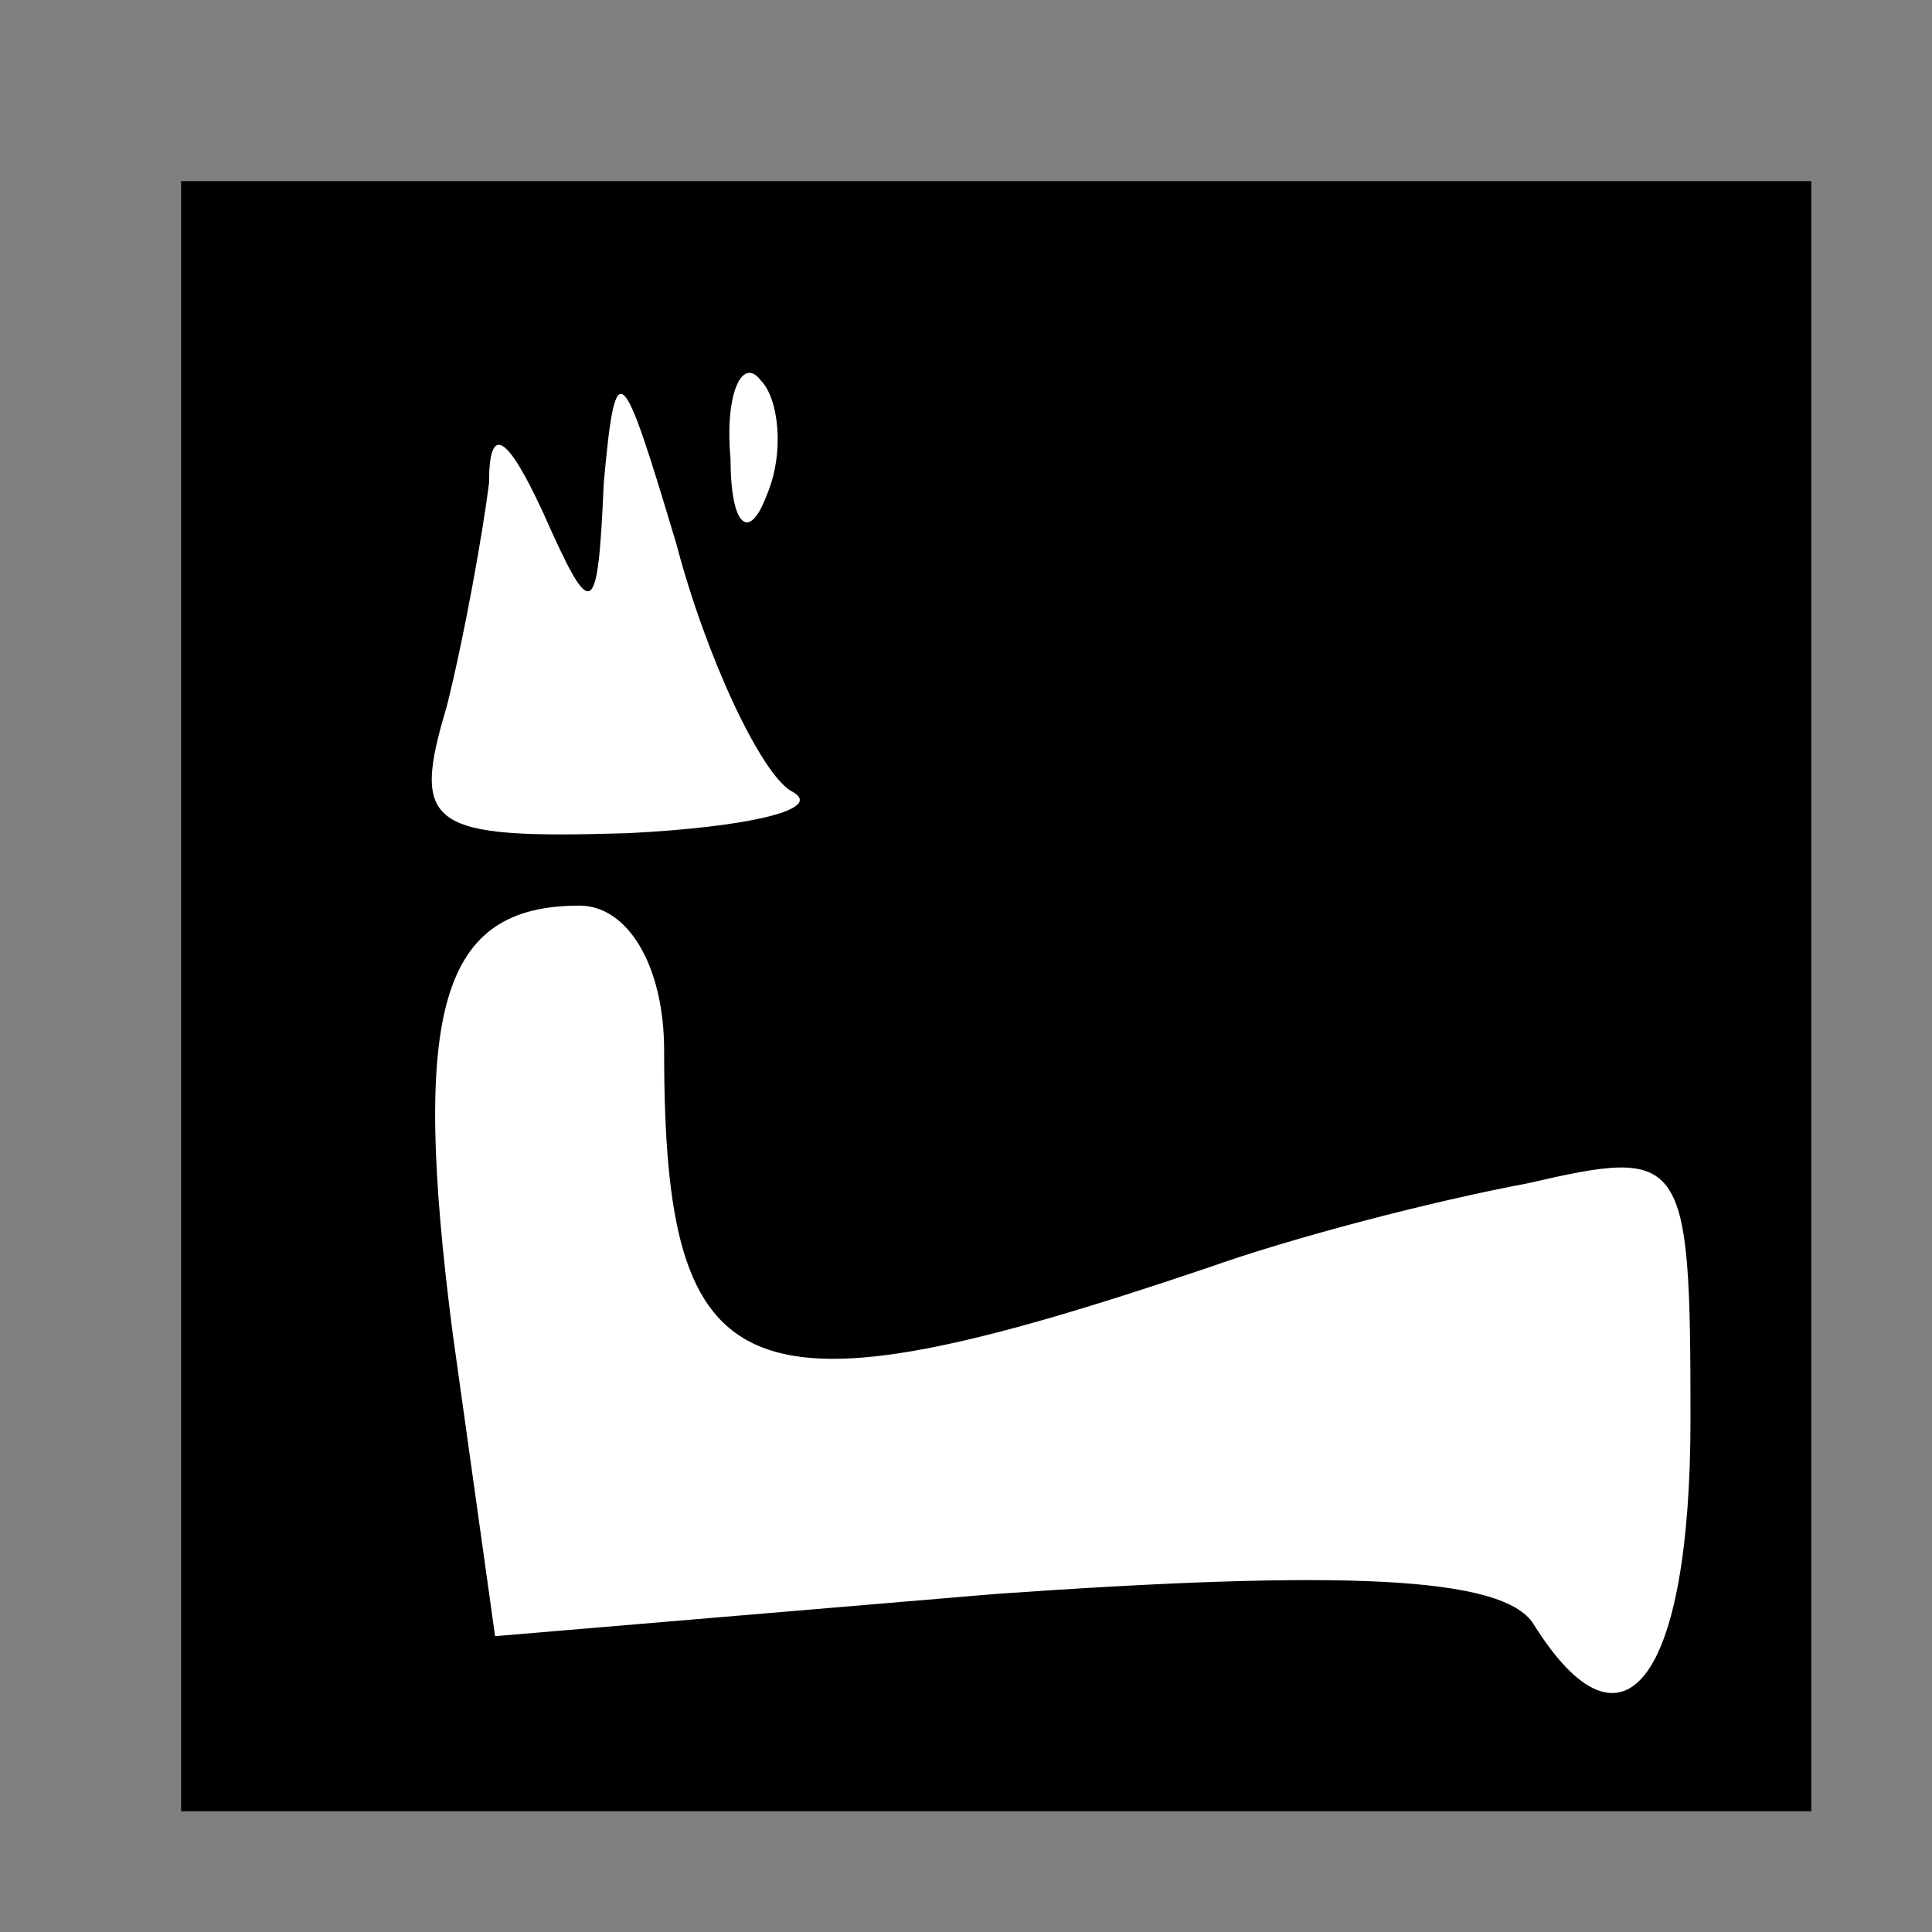 <?xml version="1.0" standalone="no"?>
<!DOCTYPE svg PUBLIC "-//W3C//DTD SVG 20010904//EN"
 "http://www.w3.org/TR/2001/REC-SVG-20010904/DTD/svg10.dtd">
<svg version="1.0" xmlns="http://www.w3.org/2000/svg"
 width="32pt" height="32pt" viewBox="0 0 32 32"
 preserveAspectRatio="xMidYMid meet">
<rect x="0" y="0" width="32" height="32" fill="#808080" stroke="none"/>
<g transform="translate(0,32) scale(0.1,-0.1)"
fill="#000000" stroke="none">
<path fill="#000000" stroke="none" d="M30 155 l0 -135 135 0 135 0 0 135 0
135 -135 0 -135 0 0 -135z"/>
<path fill="#ffffff" stroke="none" d="M131 189 c6 -3 -7 -6 -27 -7 -33 -1
-36 1 -30 21 3 12 6 29 7 37 0 10 3 8 9 -5 8 -18 9 -18 10 5 2 22 3 20 12 -10
5 -19 14 -38 19 -41z"/>
<path fill="#ffffff" stroke="none" d="M127 238 c-3 -8 -6 -5 -6 6 -1 11 2 17
5 13 3 -3 4 -12 1 -19z"/>
<path fill="#ffffff" stroke="none" d="M110 146 c0 -57 13 -62 90 -36 14 5 37
11 53 14 26 6 27 5 27 -39 0 -43 -11 -58 -26 -34 -5 8 -32 9 -89 5 l-83 -7 -7
50 c-7 54 -2 71 21 71 8 0 14 -10 14 -24z"/>
</g>
</svg>
